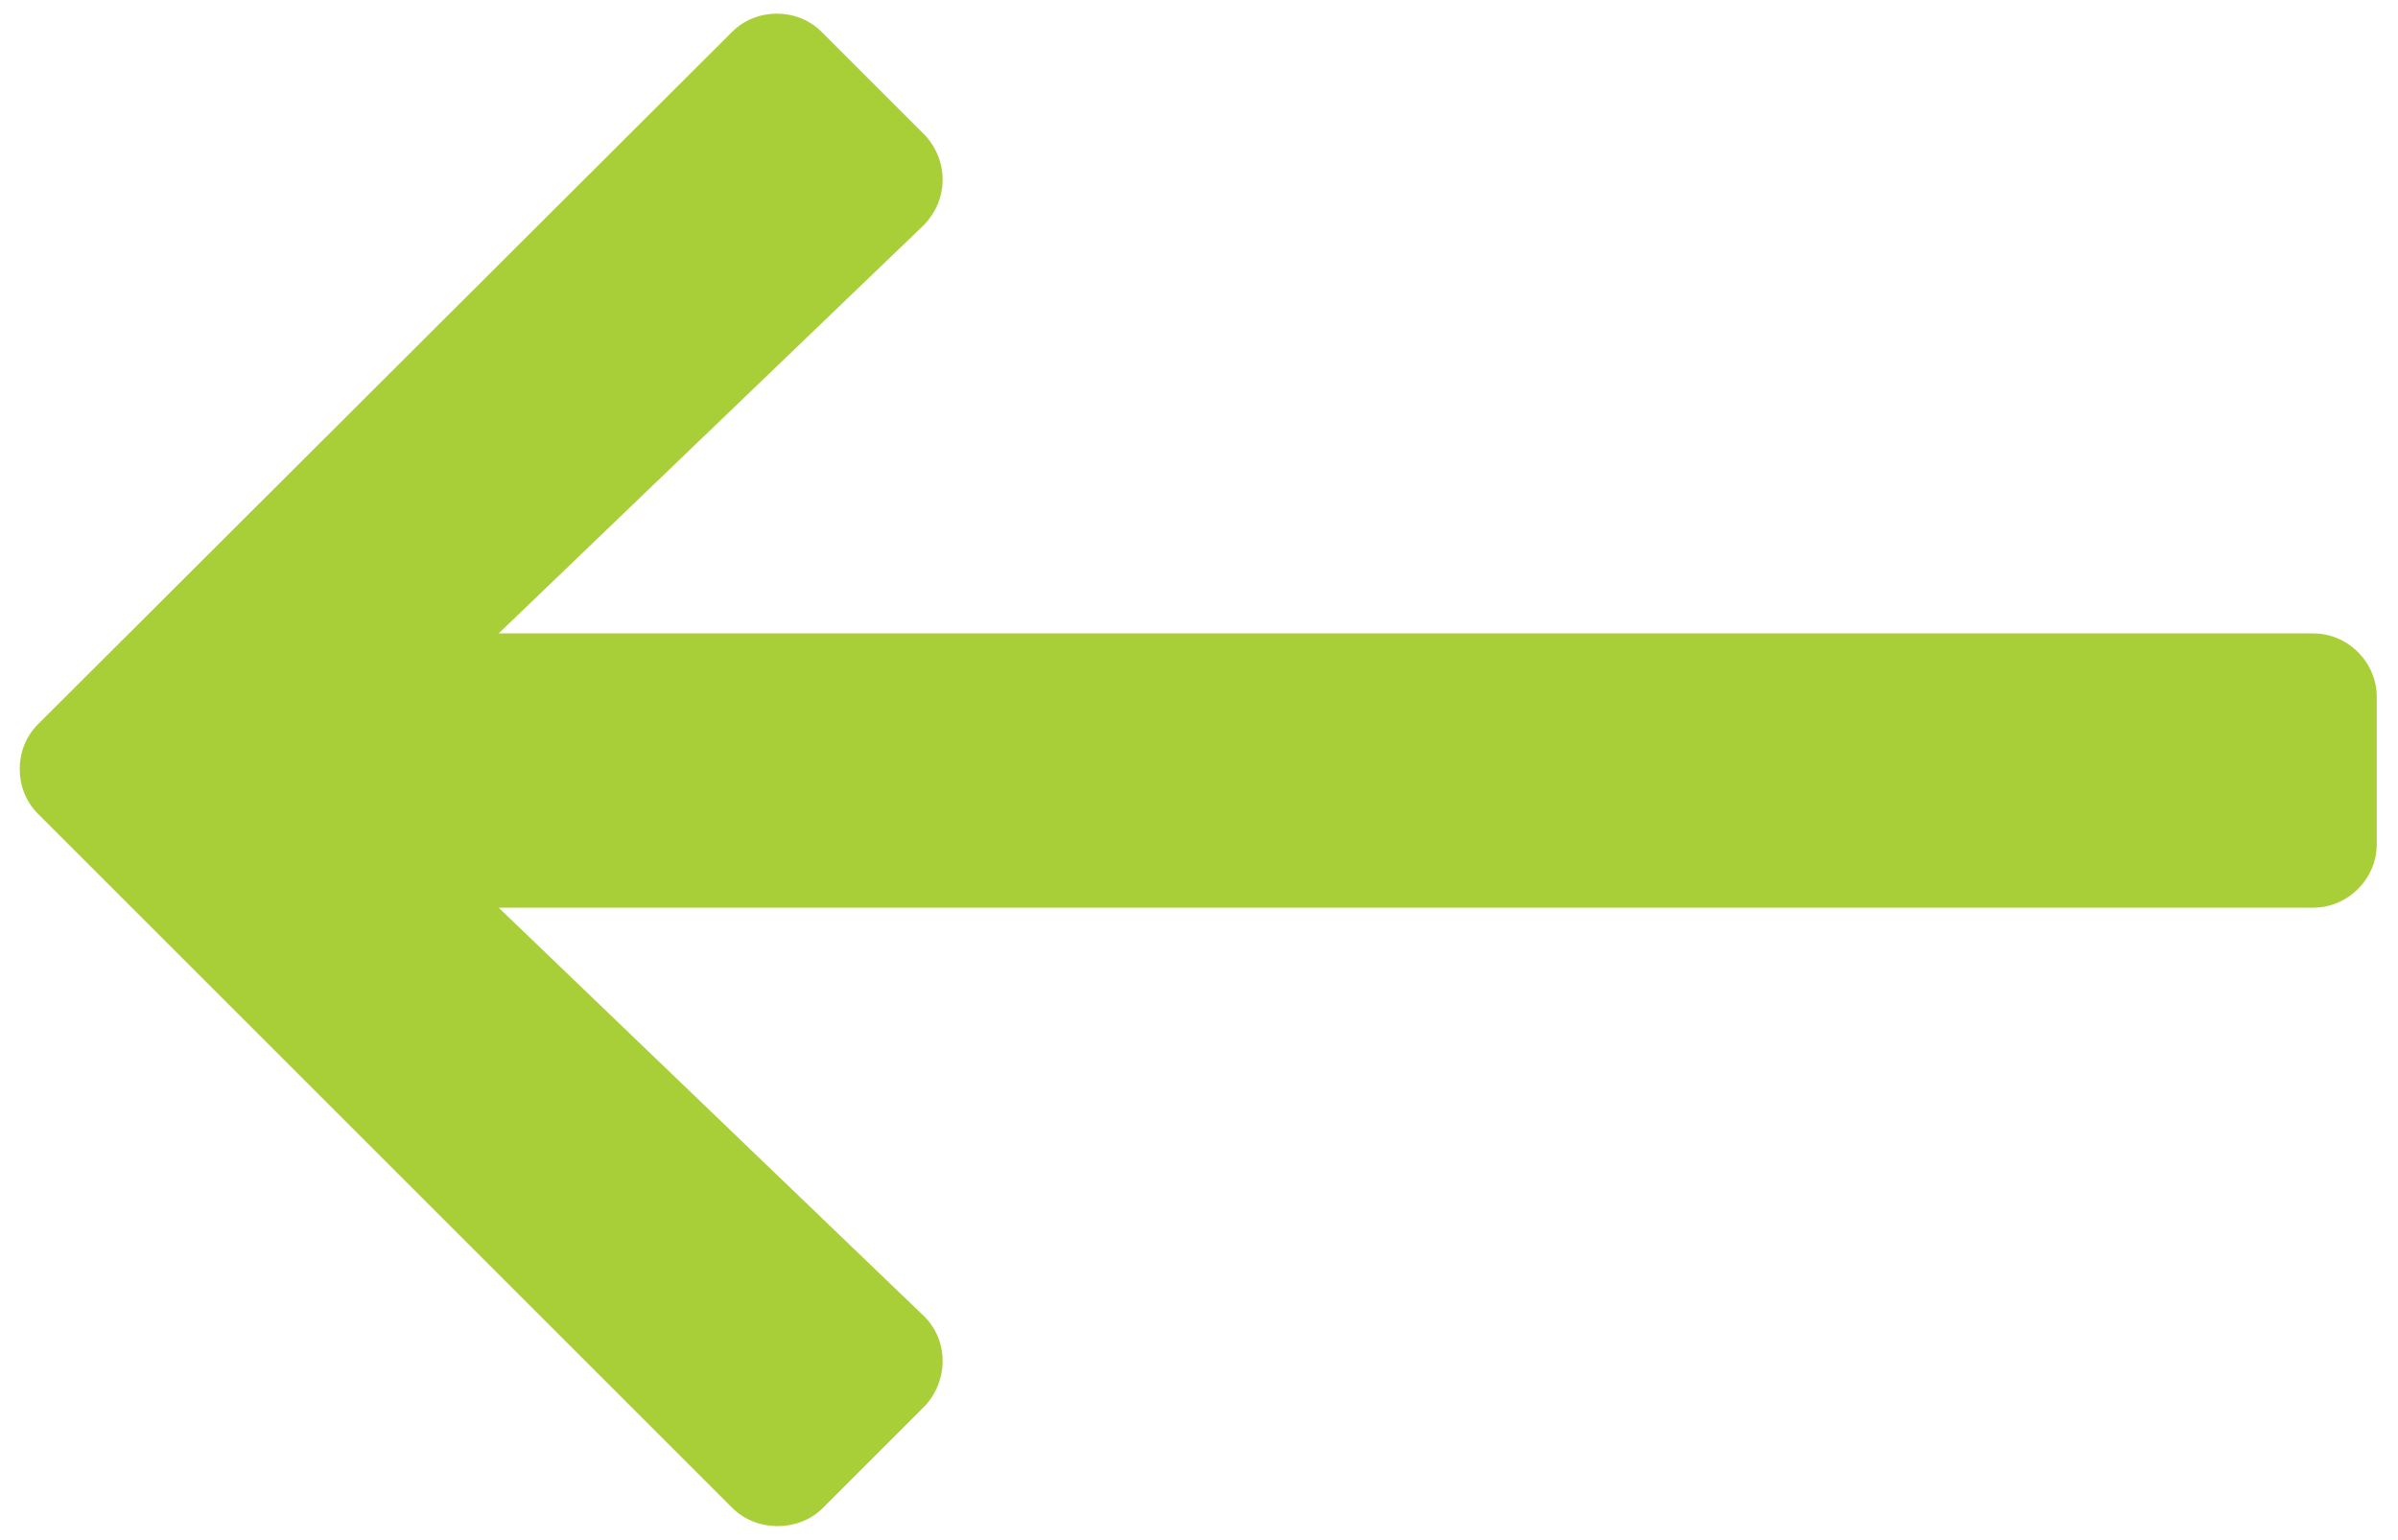 <?xml version="1.0" encoding="utf-8"?>
<!-- Generator: Adobe Illustrator 26.0.2, SVG Export Plug-In . SVG Version: 6.00 Build 0)  -->
<svg version="1.1" id="Layer_1" xmlns="http://www.w3.org/2000/svg" xmlns:xlink="http://www.w3.org/1999/xlink" x="0px" y="0px"
	 viewBox="0 0 158.2 101.6" style="enable-background:new 0 0 158.2 101.6;" xml:space="preserve">
<style type="text/css">
	.st0{fill:#A9CF38;}
</style>
<g>
	<path class="st0" d="M48.3,99.5L2.5,53.7c-1.6-1.6-1.6-4.3,0-5.9L48.3,2.1c1.6-1.6,4.3-1.6,5.9,0L61,8.9c1.6,1.7,1.6,4.3-0.1,6
		l-28,26.9h119.7c2.3,0,4.2,1.9,4.2,4.2v9.7c0,2.3-1.9,4.2-4.2,4.2H32.9l28,26.9c1.7,1.6,1.7,4.3,0.1,6l-6.8,6.8
		C52.6,101.1,49.9,101.1,48.3,99.5z"/>
</g>
</svg>
